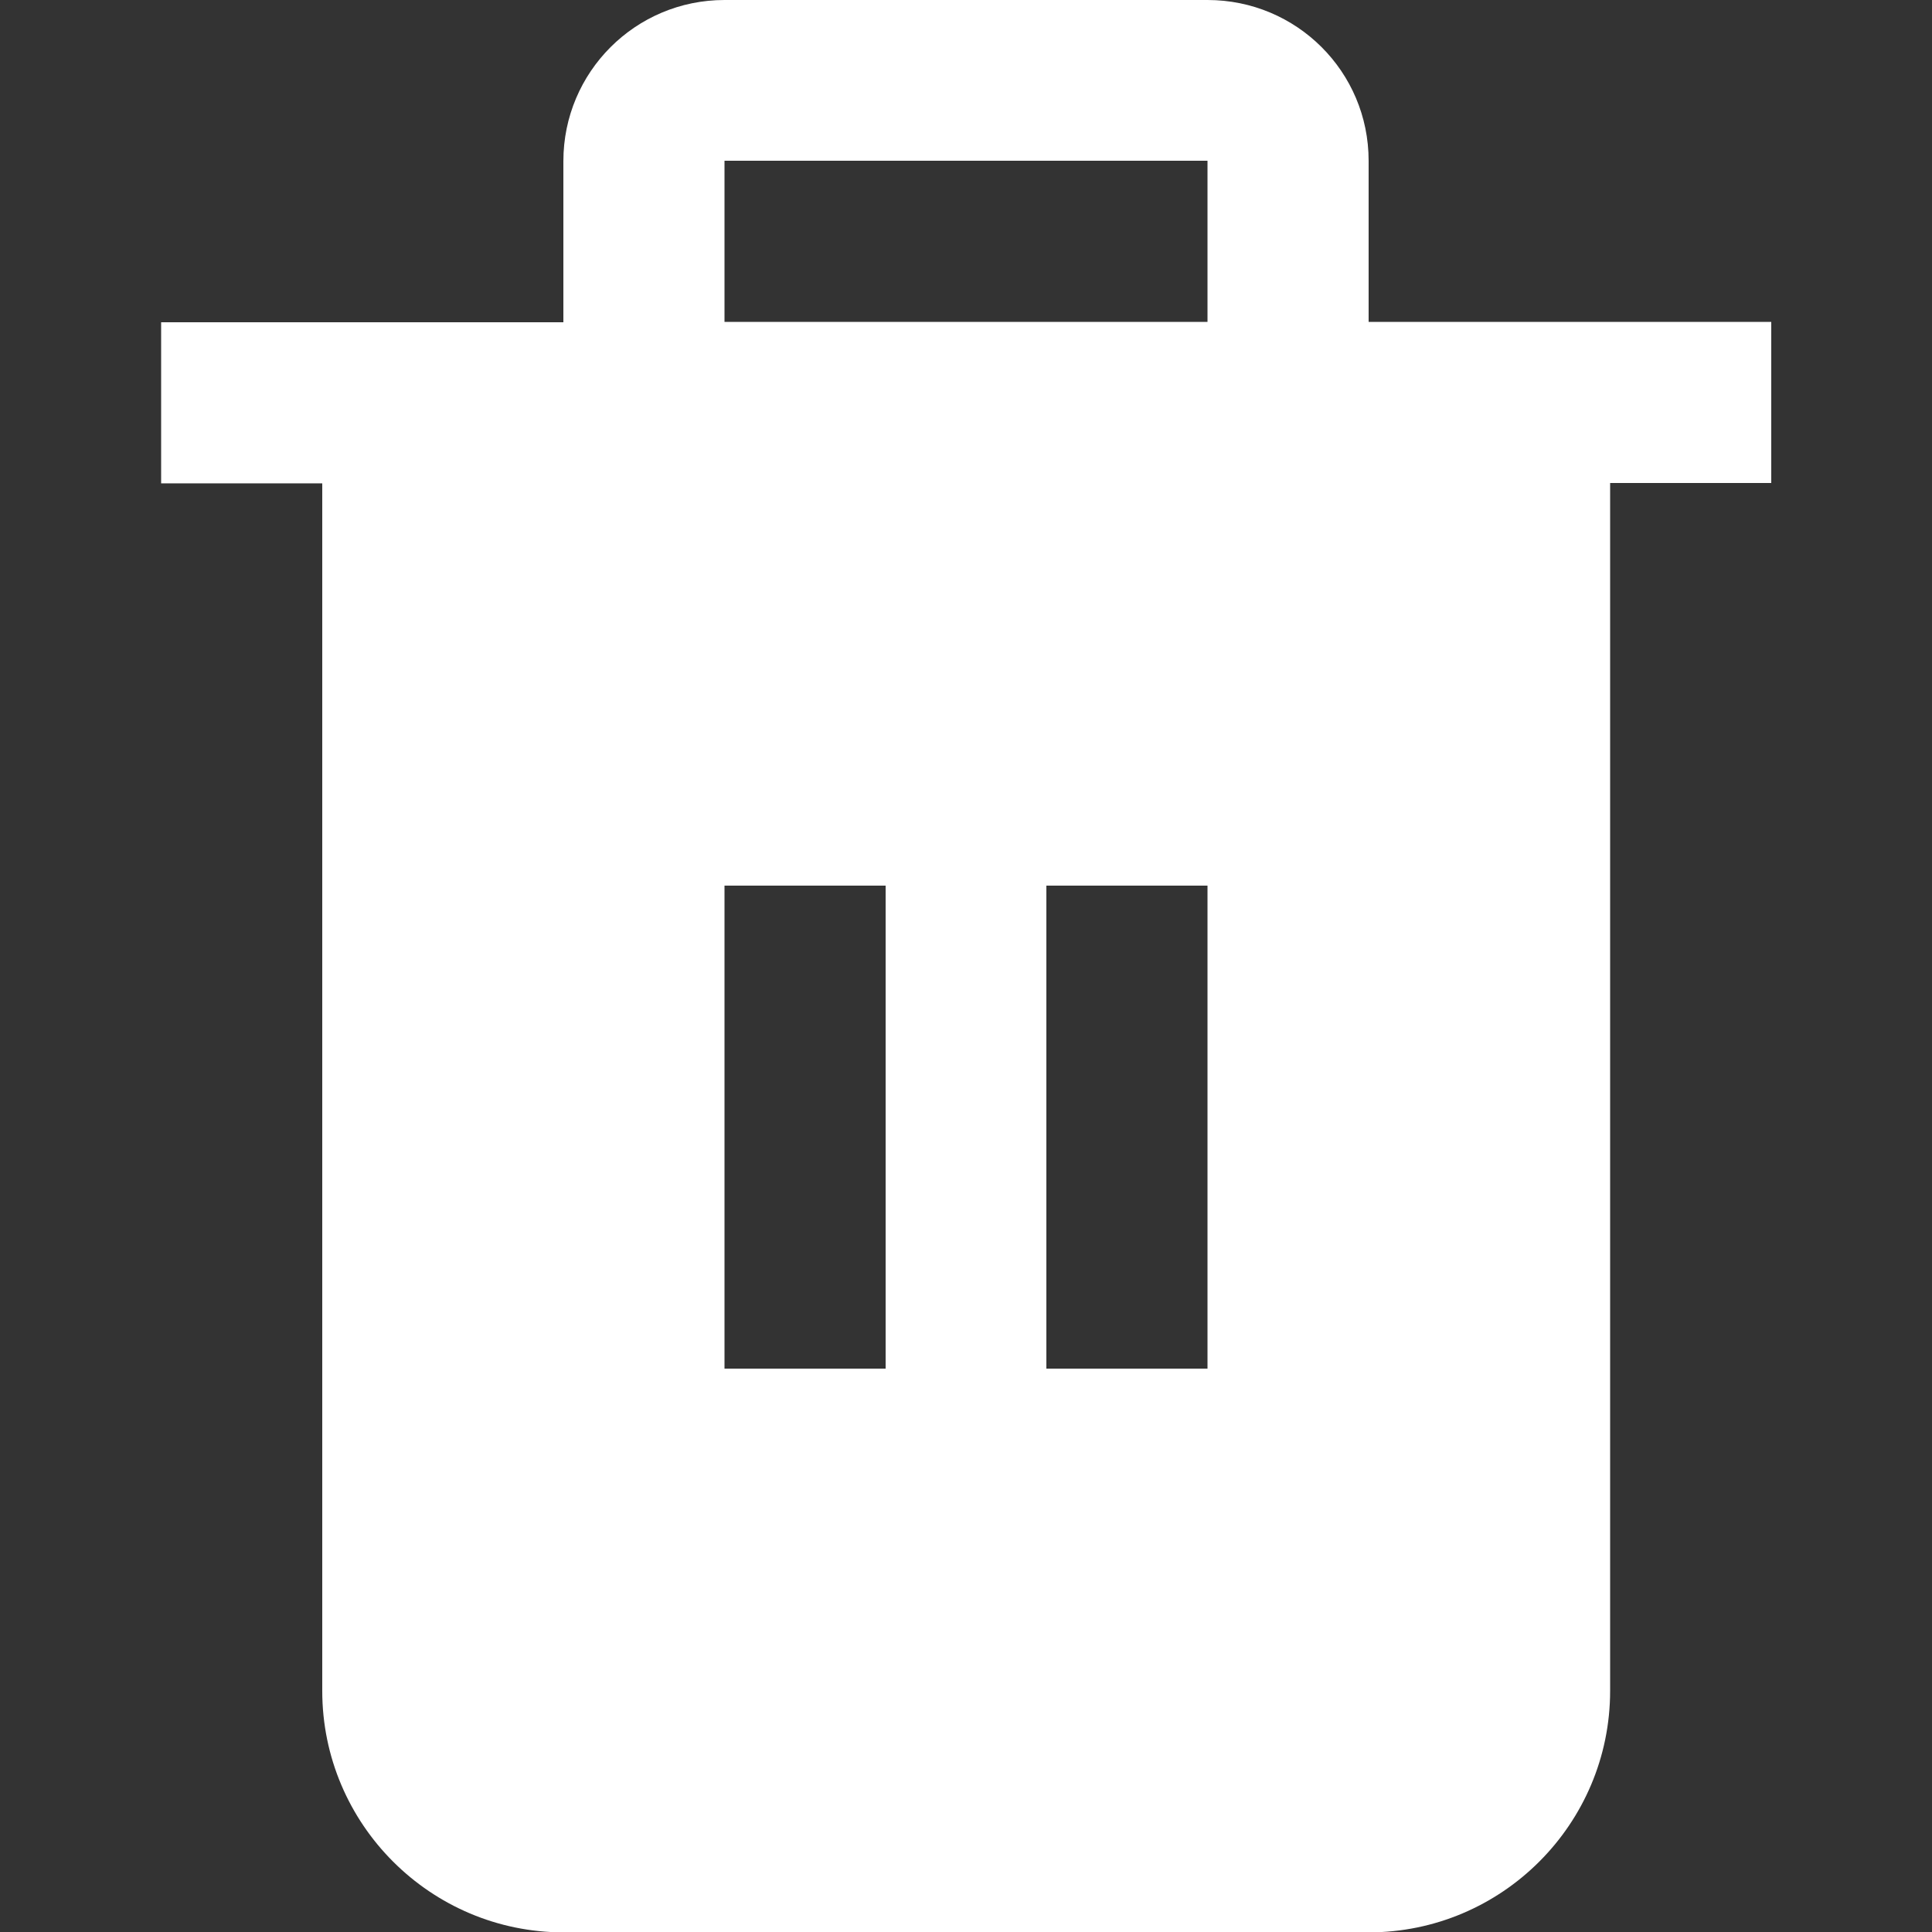 <?xml version="1.0" encoding="UTF-8"?>
<svg xmlns="http://www.w3.org/2000/svg" version="1.1" viewBox="0 0 512 512">
  <rect x="0" y="0" width="512" height="512" fill="#333333" stroke="none"/>
  <defs>
    <style>
      .cls-1 {
        fill: #fff;
      }
    </style>
  </defs>
  <!-- Generator: Adobe Illustrator 28.7.8, SVG Export Plug-In . SVG Version: 1.2.0 Build 200)  -->
  <g>
    <g id="_圖層_1" data-name="圖層_1">
      <g id="Layer_1">
        <path class="cls-1" d="M362.7,85.3v-42.7C362.7,19,343.6,0,320,0h-128c-23.6,0-42.7,19.1-42.7,42.7v42.7H42.7v42.7h42.7v320c0,35.3,28.7,64,64,64h213.3c35.3,0,64-28.7,64-64V128h42.7v-42.7h-106.7ZM234.7,362.7h-42.7v-128h42.7v128ZM320,362.7h-42.7v-128h42.7v128ZM320,85.3h-128v-42.7h128v42.7Z"/>
      </g>
    </g>
  </g>
</svg>